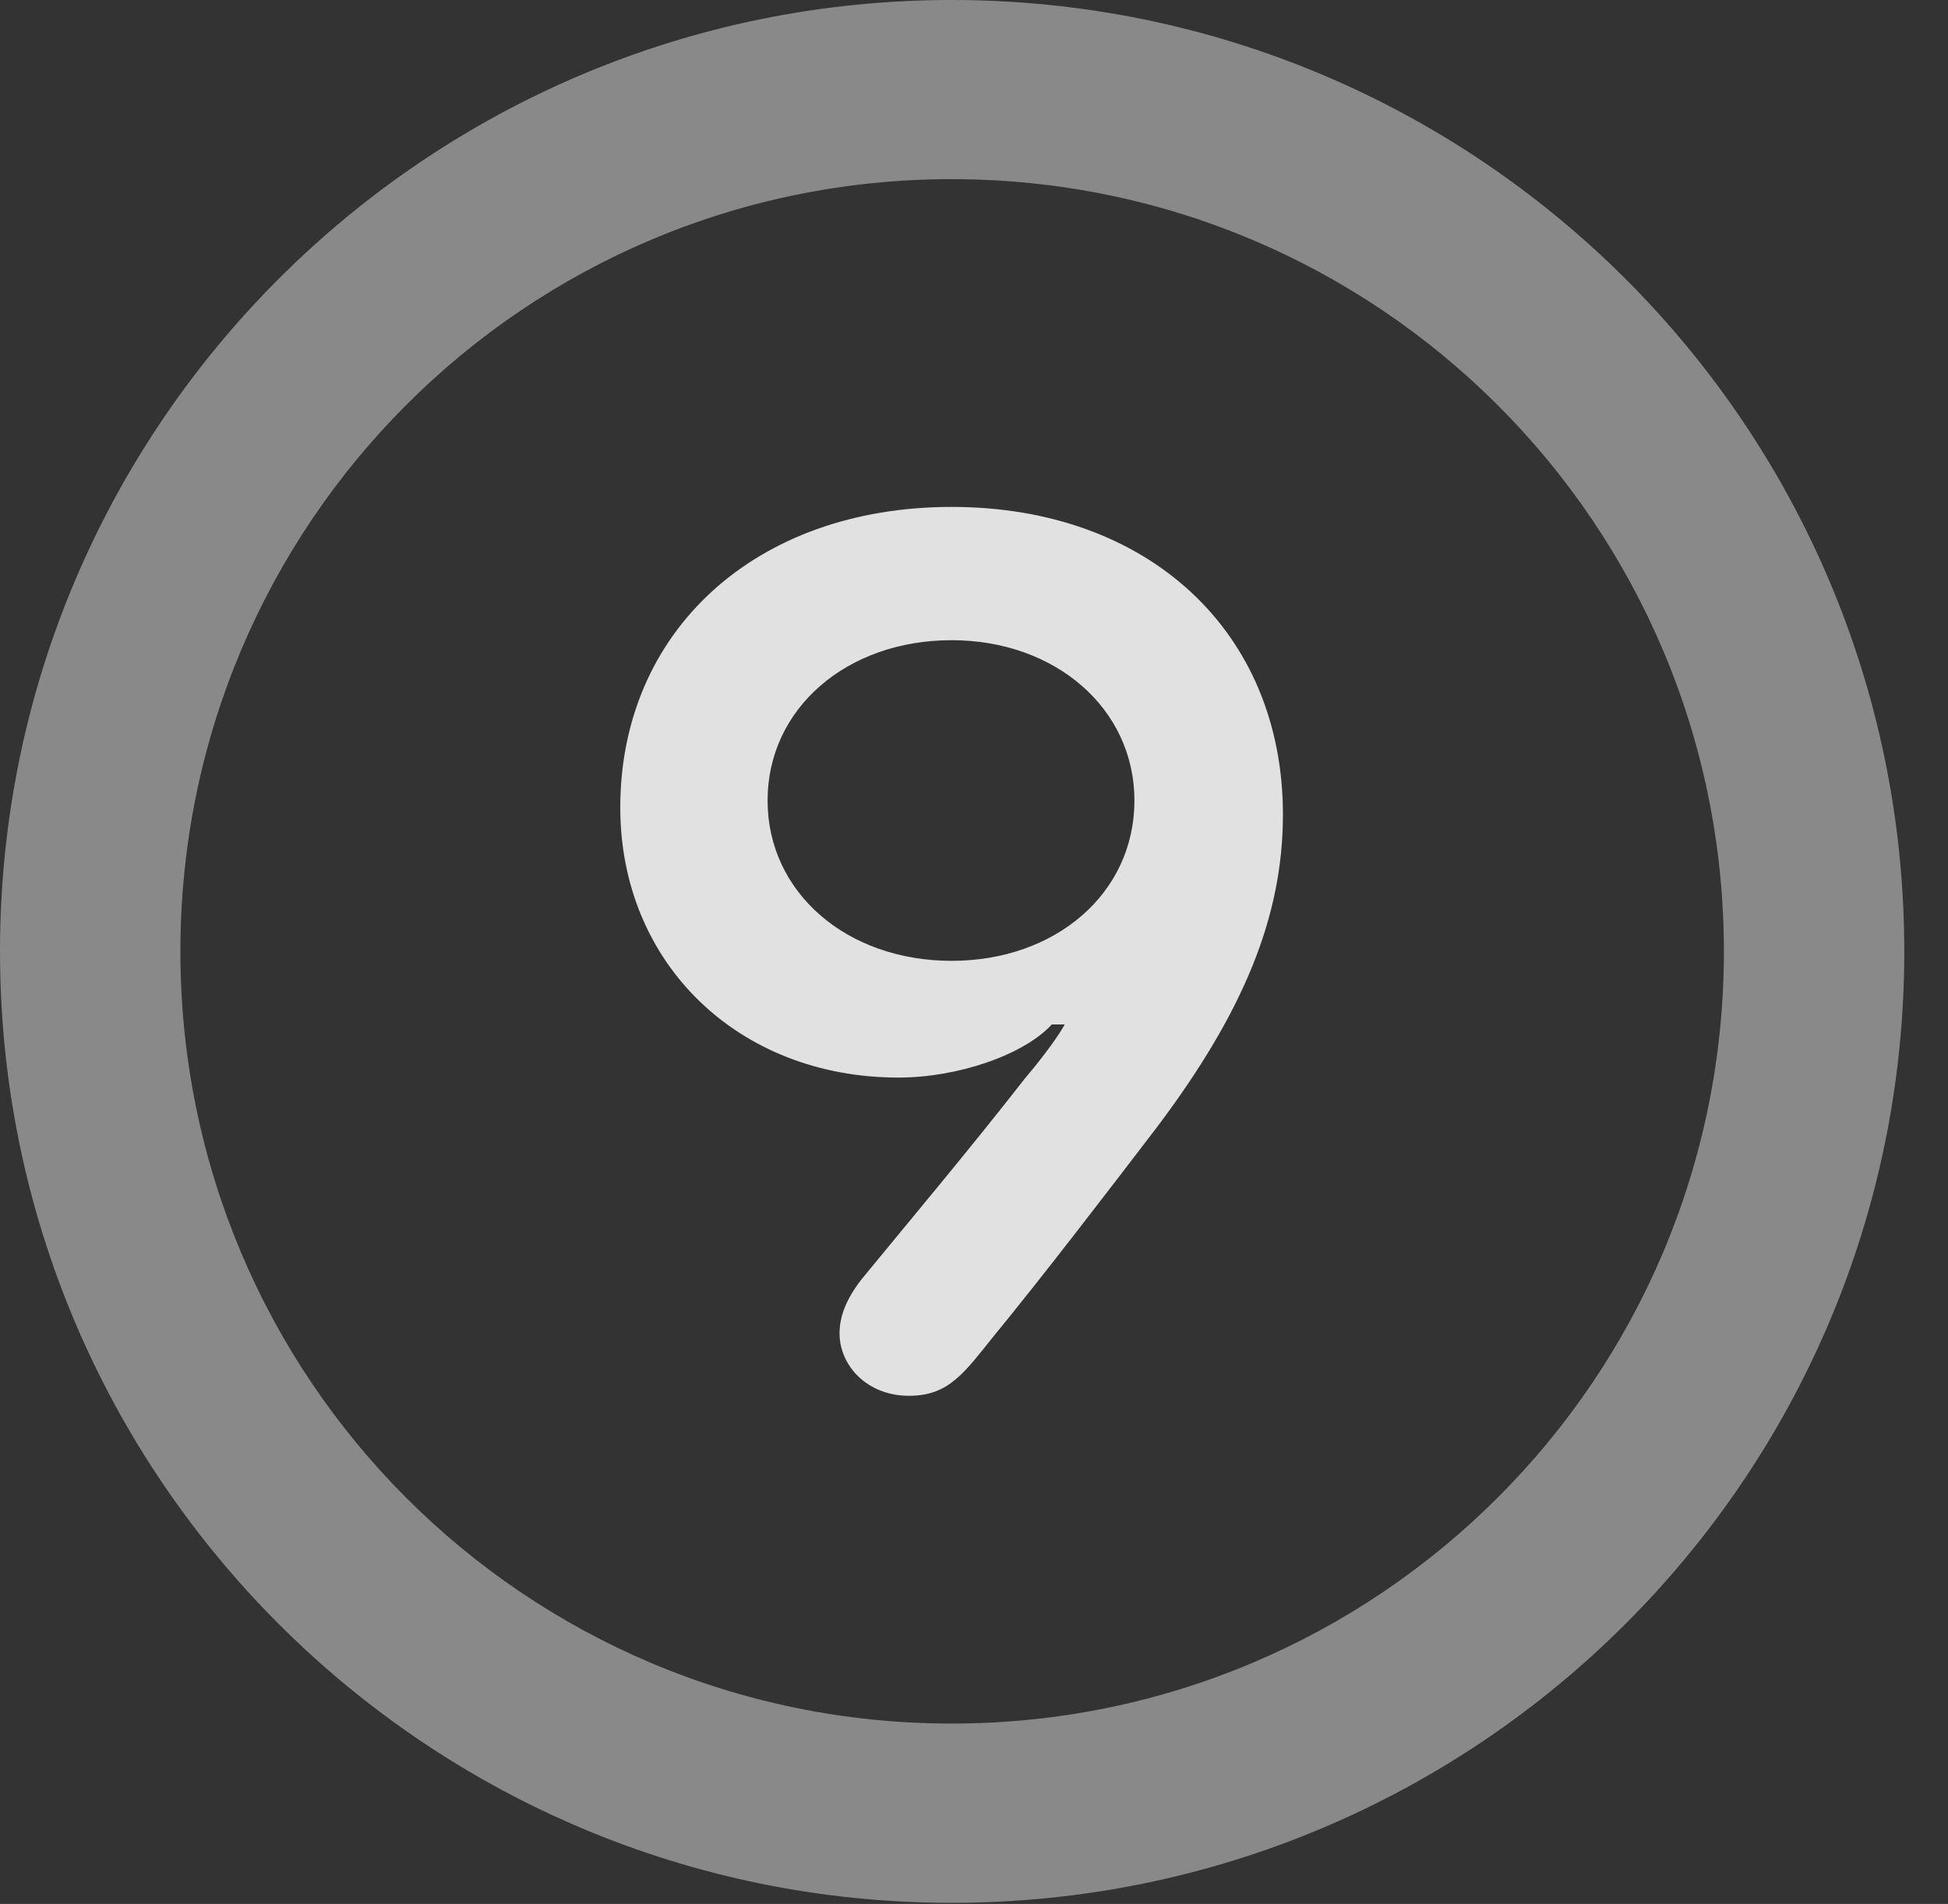 <?xml version="1.0" encoding="UTF-8"?>
<!--Generator: Apple Native CoreSVG 341-->
<!DOCTYPE svg
PUBLIC "-//W3C//DTD SVG 1.1//EN"
       "http://www.w3.org/Graphics/SVG/1.1/DTD/svg11.dtd">
<svg version="1.1" xmlns="http://www.w3.org/2000/svg" xmlns:xlink="http://www.w3.org/1999/xlink" viewBox="0 0 16.133 15.771">
 <rect x="0" y="0" width="16.133" height="15.771" fill="#333333" stroke="none"/>
 <g>
  <rect height="15.771" opacity="0" width="16.133" x="0" y="0"/>
  <path d="M7.881 15.762C12.236 15.762 15.771 12.236 15.771 7.881C15.771 3.525 12.236 0 7.881 0C3.535 0 0 3.525 0 7.881C0 12.236 3.535 15.762 7.881 15.762ZM7.881 14.277C4.346 14.277 1.494 11.416 1.494 7.881C1.494 4.346 4.346 1.484 7.881 1.484C11.416 1.484 14.277 4.346 14.277 7.881C14.277 11.416 11.416 14.277 7.881 14.277Z" fill="white" fill-opacity="0.425"/>
  <path d="M5.137 6.689C5.137 7.979 6.113 8.926 7.441 8.926C7.93 8.926 8.477 8.74 8.711 8.486L8.818 8.486C8.77 8.574 8.652 8.74 8.486 8.936C8.037 9.512 7.529 10.117 7.168 10.557C7.021 10.732 6.953 10.889 6.953 11.045C6.953 11.309 7.178 11.562 7.529 11.562C7.861 11.562 7.988 11.367 8.232 11.065C8.633 10.576 9.15 9.902 9.59 9.326C10.293 8.389 10.625 7.598 10.625 6.748C10.625 5.234 9.512 4.199 7.881 4.199C6.25 4.199 5.137 5.234 5.137 6.689ZM6.357 6.631C6.357 5.869 7.012 5.303 7.881 5.303C8.74 5.303 9.395 5.869 9.395 6.631C9.395 7.402 8.74 7.959 7.881 7.959C7.012 7.959 6.357 7.393 6.357 6.631Z" fill="white" fill-opacity="0.85"/>
 </g>
</svg>

